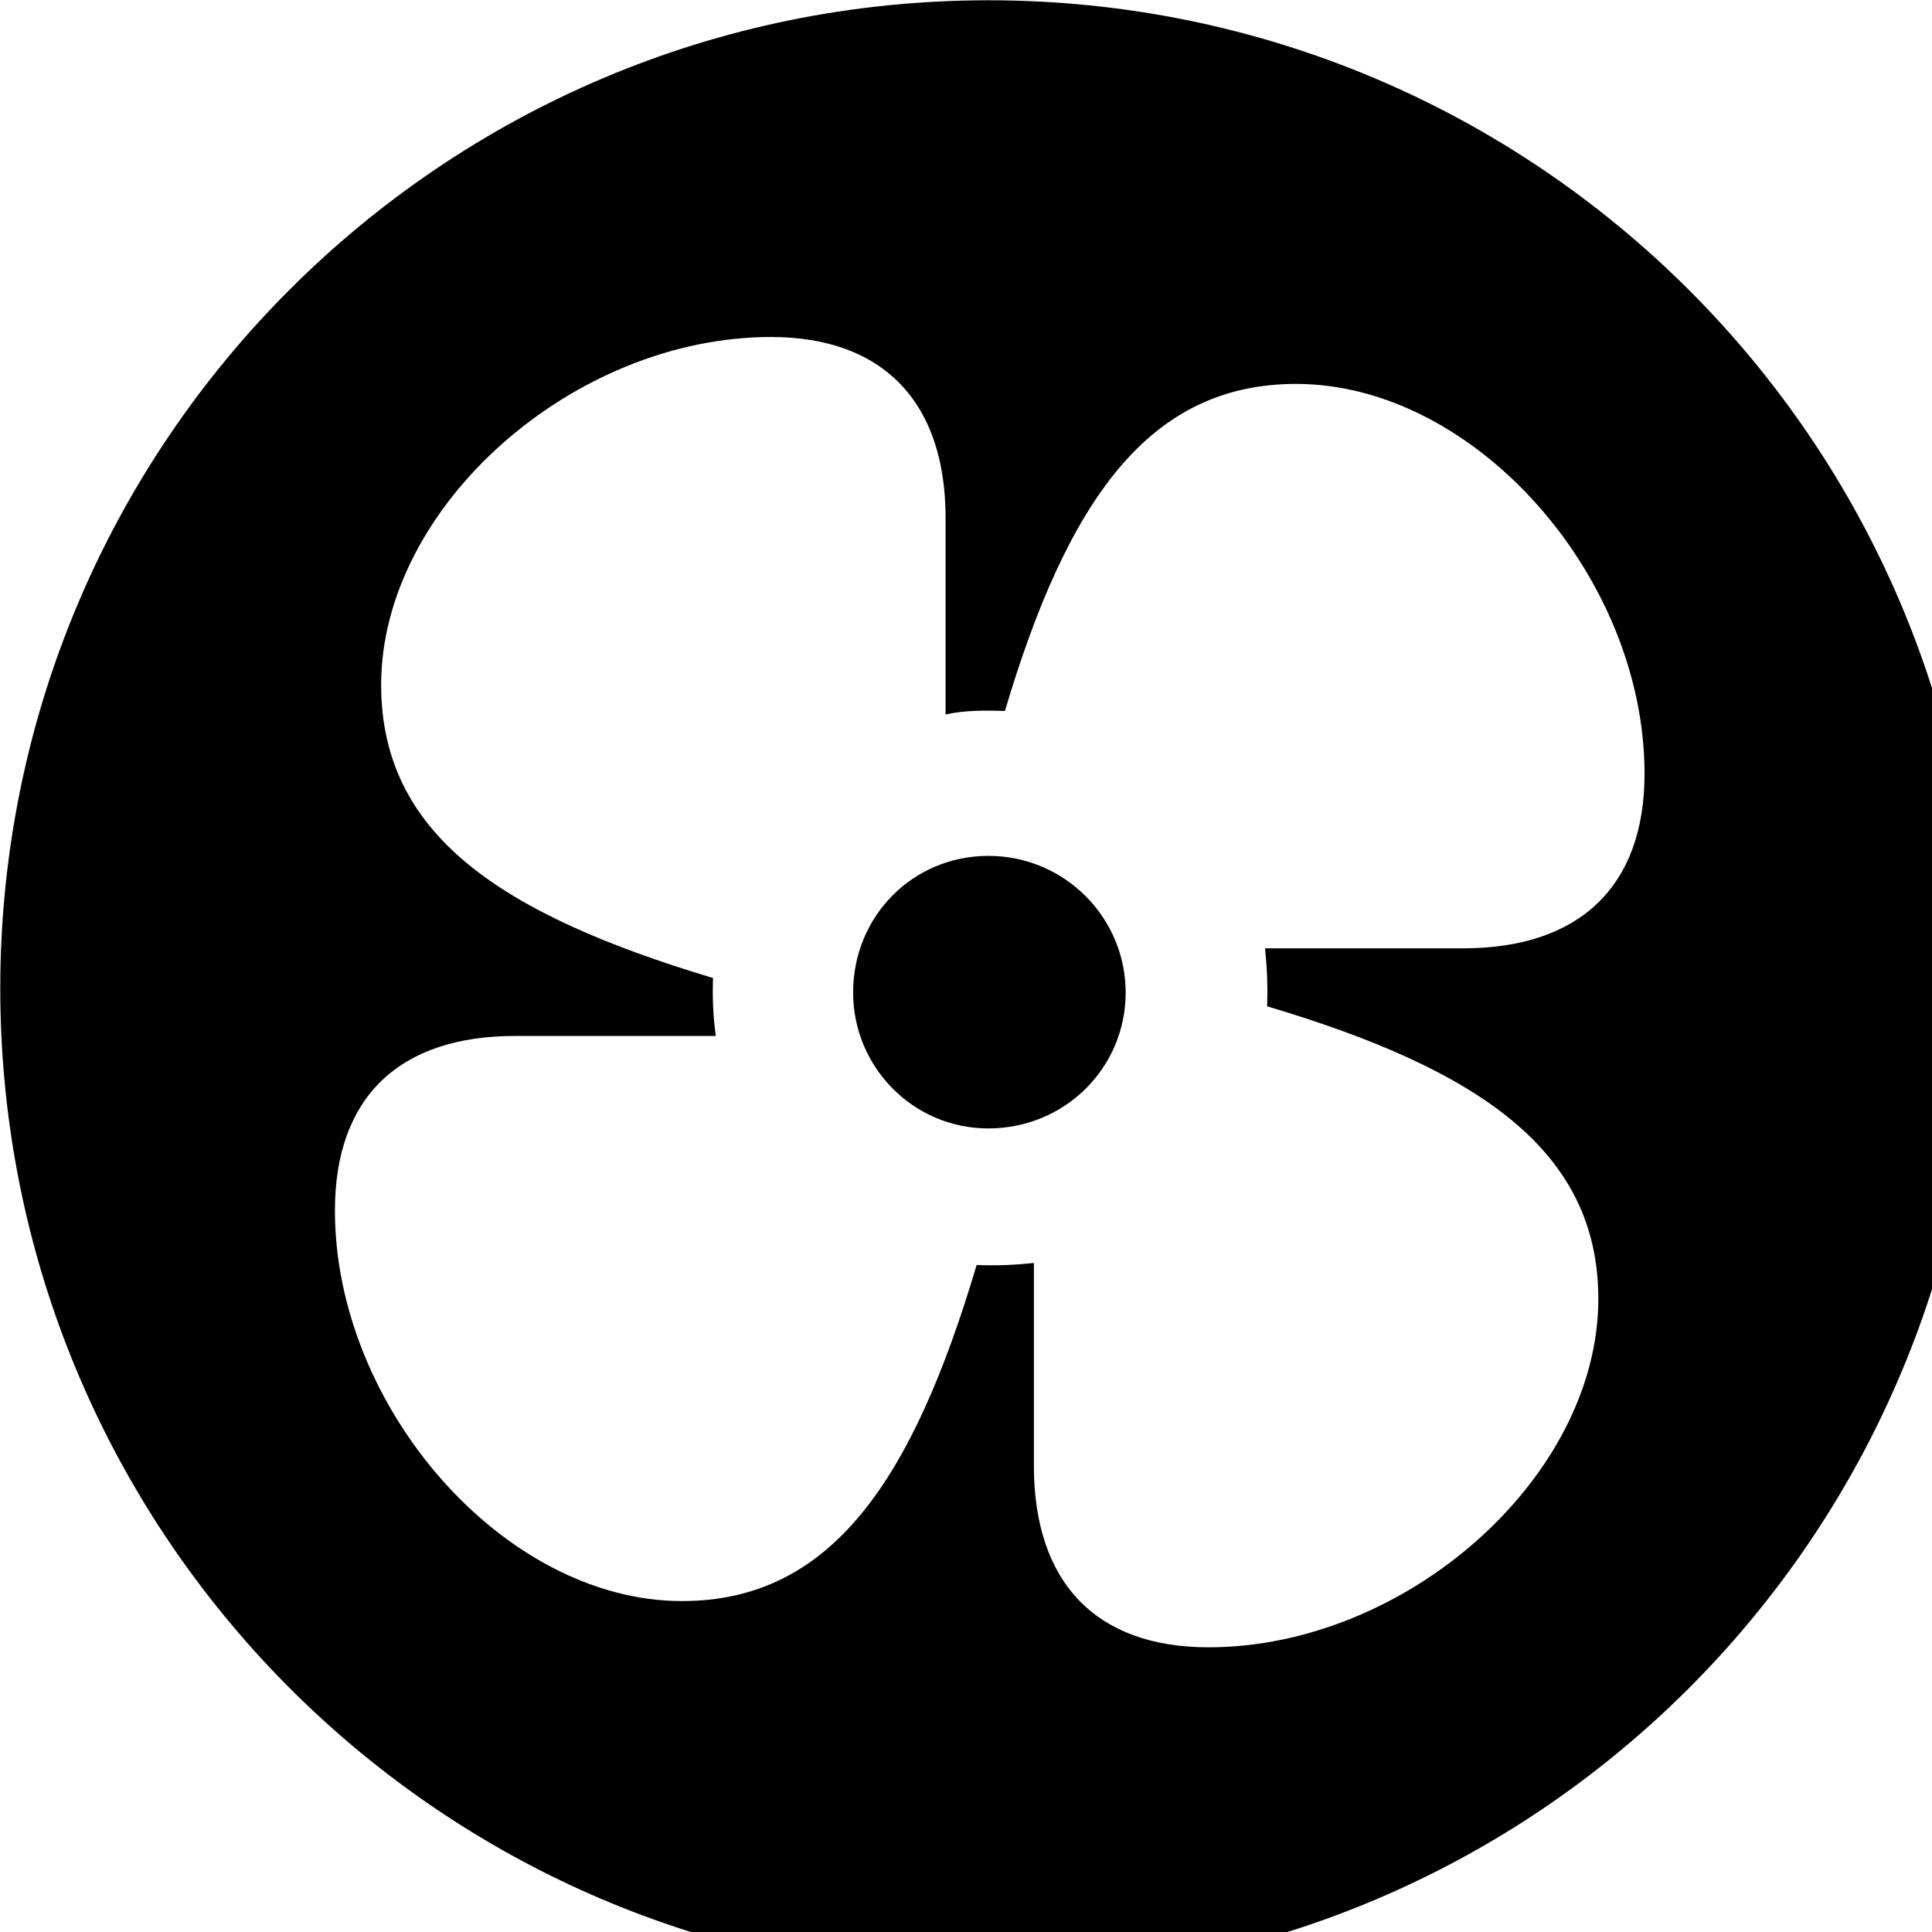 <svg xmlns="http://www.w3.org/2000/svg" viewBox="0 0 28 28" width="28" height="28">
  <path d="M6.494 33.624H22.194C22.954 33.624 23.384 33.004 23.384 32.224C23.384 30.964 22.304 30.124 20.864 30.124H15.984V28.564C23.124 27.764 28.674 21.694 28.674 14.324C28.674 6.414 22.254 0.004 14.324 0.004C6.414 0.004 0.004 6.414 0.004 14.324C0.004 21.694 5.554 27.764 12.684 28.564V30.124H7.824C6.374 30.124 5.294 30.964 5.294 32.224C5.294 33.004 5.714 33.624 6.494 33.624ZM9.884 23.204C7.304 23.204 4.854 20.394 4.854 17.544C4.854 15.904 5.784 15.014 7.464 15.014H10.374C10.334 14.724 10.324 14.454 10.334 14.174C7.234 13.244 5.524 12.084 5.524 9.924C5.524 7.344 8.304 4.884 11.174 4.884C12.794 4.884 13.704 5.824 13.704 7.504V10.354C13.984 10.294 14.264 10.294 14.564 10.304C15.474 7.244 16.654 5.564 18.784 5.564C21.374 5.564 23.834 8.354 23.834 11.214C23.834 12.854 22.884 13.744 21.204 13.744H18.334C18.364 14.044 18.374 14.274 18.364 14.584C21.454 15.504 23.164 16.684 23.164 18.824C23.164 21.414 20.374 23.874 17.514 23.874C15.874 23.874 14.984 22.924 14.984 21.244V18.304C14.694 18.334 14.474 18.344 14.154 18.334C13.224 21.464 12.044 23.204 9.884 23.204ZM14.324 16.354C15.434 16.354 16.314 15.474 16.314 14.384C16.314 13.304 15.434 12.404 14.324 12.404C13.234 12.404 12.364 13.274 12.364 14.384C12.364 15.464 13.234 16.354 14.324 16.354Z" />
</svg>